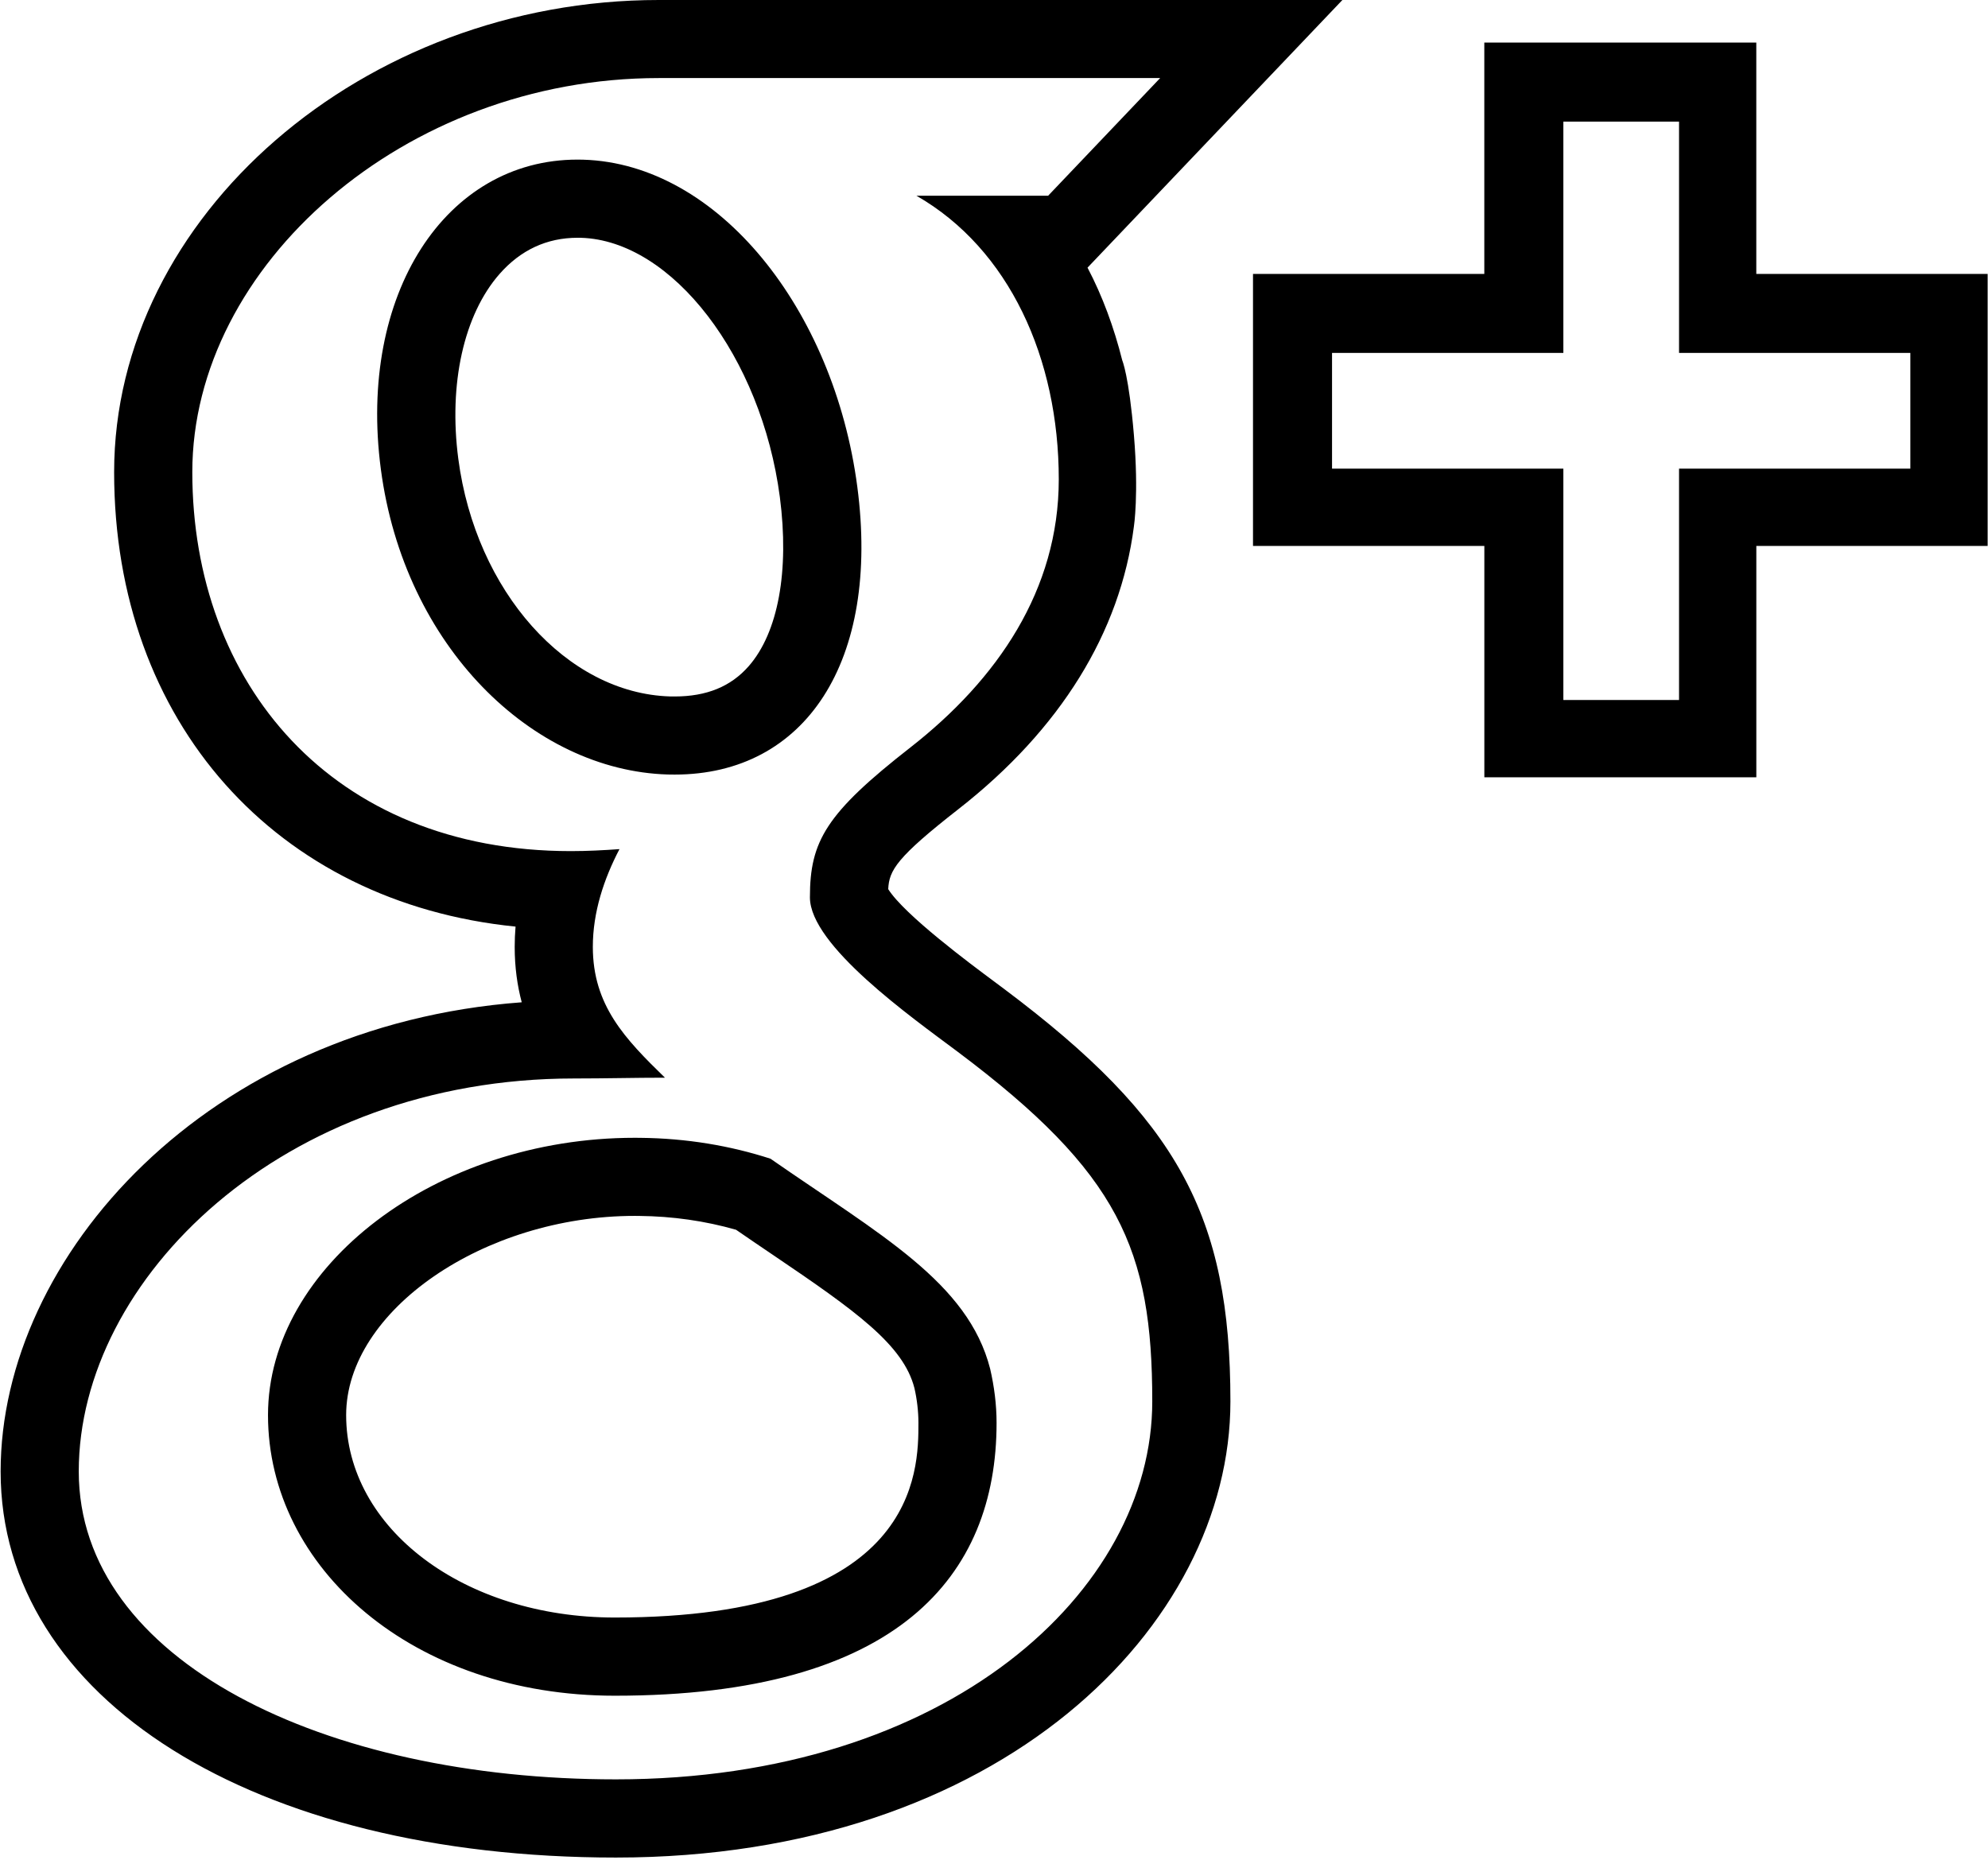 <?xml version="1.0" encoding="UTF-8"?>
<svg width="327px" height="306px" viewBox="0 0 327 306" version="1.1" xmlns="http://www.w3.org/2000/svg" xmlns:xlink="http://www.w3.org/1999/xlink" xmlns:sketch="http://www.bohemiancoding.com/sketch/ns">
    <!-- Generator: Sketch 3.4.2 (15855) - http://www.bohemiancoding.com/sketch -->
    <title>google-plus</title>
    <desc>Created with Sketch.</desc>
    <defs></defs>
    <g id="Page-1" stroke="none" stroke-width="1" fill="none" fill-rule="evenodd" sketch:type="MSPage">
        <g id="003-google-plus" sketch:type="MSLayerGroup" fill="#000000">
            <path d="M288.888,45.054 L288.888,19.854 L288.888,7 L276.034,7 L257.004,7 L244.15,7 L244.15,19.854 L244.15,45.054 L218.957,45.054 L206.103,45.054 C206.103,45.054 206.103,89.797 206.103,89.797 L218.963,89.797 L244.156,89.797 L244.156,114.997 L244.156,127.851 L257.01,127.851 L276.04,127.851 L288.894,127.851 L288.894,114.997 L288.894,89.797 L314.087,89.797 L326.941,89.797 L326.941,76.943 L326.941,57.913 L326.941,45.06 L314.081,45.06 L288.888,45.054 Z M186.512,71.546 C185.689,61.774 184.597,59.275 184.597,59.275 C183.234,53.844 181.345,48.709 178.884,44.024 L181.699,41.068 L200.125,21.717 L220.807,0 L190.819,0 L108.356,0 C59.795,0 18.773,35.566 18.773,77.668 C18.773,118.838 45.489,148.466 84.802,152.412 C84.706,153.53 84.661,154.649 84.661,155.754 C84.661,159.083 85.085,162.104 85.818,164.861 C34.185,168.685 0.103,206.545 0.103,242.034 C0.103,279.419 41.723,305.538 101.306,305.538 C164.578,305.538 202.387,267.395 202.387,230.524 C202.387,199.919 193.698,184.071 165.214,162.702 L163.459,161.391 C159.731,158.621 148.761,150.478 146.1,146.249 C146.248,143.145 147.482,141.03 157.694,133.055 C174.429,119.964 184.269,104.025 186.512,86.595 C186.512,86.595 187.335,81.318 186.512,71.546 Z M133.221,147.599 C133.221,155.491 149.854,167.259 157.502,172.979 C184.141,192.96 189.533,205.524 189.533,230.518 C189.533,261.688 155.934,292.678 101.305,292.678 C53.387,292.678 12.955,273.198 12.955,242.028 C12.955,210.369 46.503,177.393 94.415,177.393 C99.64,177.393 104.422,177.264 109.377,177.264 C102.815,170.876 97.513,165.374 97.513,155.741 C97.513,150.021 99.338,144.565 101.896,139.667 C99.287,139.853 96.639,139.995 93.895,139.995 C54.543,139.995 31.632,112.34 31.632,77.655 C31.632,43.708 66.504,12.84 108.362,12.84 L190.831,12.84 L172.4,32.198 L150.748,32.198 C166.018,40.951 174.155,58.972 174.155,78.838 C174.154,97.064 164.039,111.763 149.777,122.92 C135.863,133.788 133.221,138.344 133.221,147.599 Z M314.227,77.083 L276.18,77.083 L276.18,115.136 L257.15,115.136 L257.15,77.083 L219.103,77.083 L219.103,58.053 L257.15,58.053 L257.15,20 L276.18,20 L276.18,58.053 L314.227,58.053 L314.227,77.083 L314.227,77.083 Z M95.933,26.266 C95.612,26.26 95.297,26.253 94.982,26.253 C73.291,26.253 58.85,48.374 62.642,77.154 C66.485,106.338 87.604,126.731 109.834,127.393 C110.22,127.406 110.592,127.406 110.972,127.406 C132.495,127.406 144.79,108.768 141.017,80.072 C137.181,50.888 118.151,26.935 95.933,26.266 L95.933,26.266 Z M123.151,109.578 C120.208,112.933 116.223,114.559 110.966,114.559 L110.214,114.553 C93.221,114.045 78.247,97.246 75.387,75.484 C73.761,63.132 76.293,51.769 82.161,45.072 C85.631,41.119 89.944,39.114 94.989,39.108 L95.561,39.114 C110.568,39.564 125.247,58.69 128.274,81.75 C129.861,93.909 127.997,104.044 123.151,109.578 L123.151,109.578 Z M105.272,187.156 C104.983,187.15 104.694,187.15 104.404,187.15 C71.672,187.15 44.082,208.294 44.082,232.761 C44.082,257.954 68.003,278.919 101.12,278.919 C147.682,278.919 163.923,259.234 163.923,234.047 C163.923,231.007 163.531,228.031 162.869,225.159 C159.231,210.898 144.72,203.089 126.731,190.589 C120.195,188.473 112.997,187.227 105.272,187.156 L105.272,187.156 Z M150.414,228.333 C150.825,230.12 151.07,232.138 151.07,234.04 C151.07,241.958 151.07,266.058 101.121,266.058 C76.346,266.058 56.937,251.431 56.937,232.754 C56.937,215.614 79.566,199.996 104.406,199.996 L105.126,200.002 C110.634,200.053 115.987,200.825 121.071,202.277 C123.14,203.71 125.165,205.073 127.125,206.403 C140.78,215.64 148.601,221.212 150.414,228.333 L150.414,228.333 Z" id="Shape" sketch:type="MSShapeGroup"></path>
        </g>
    </g>
</svg>